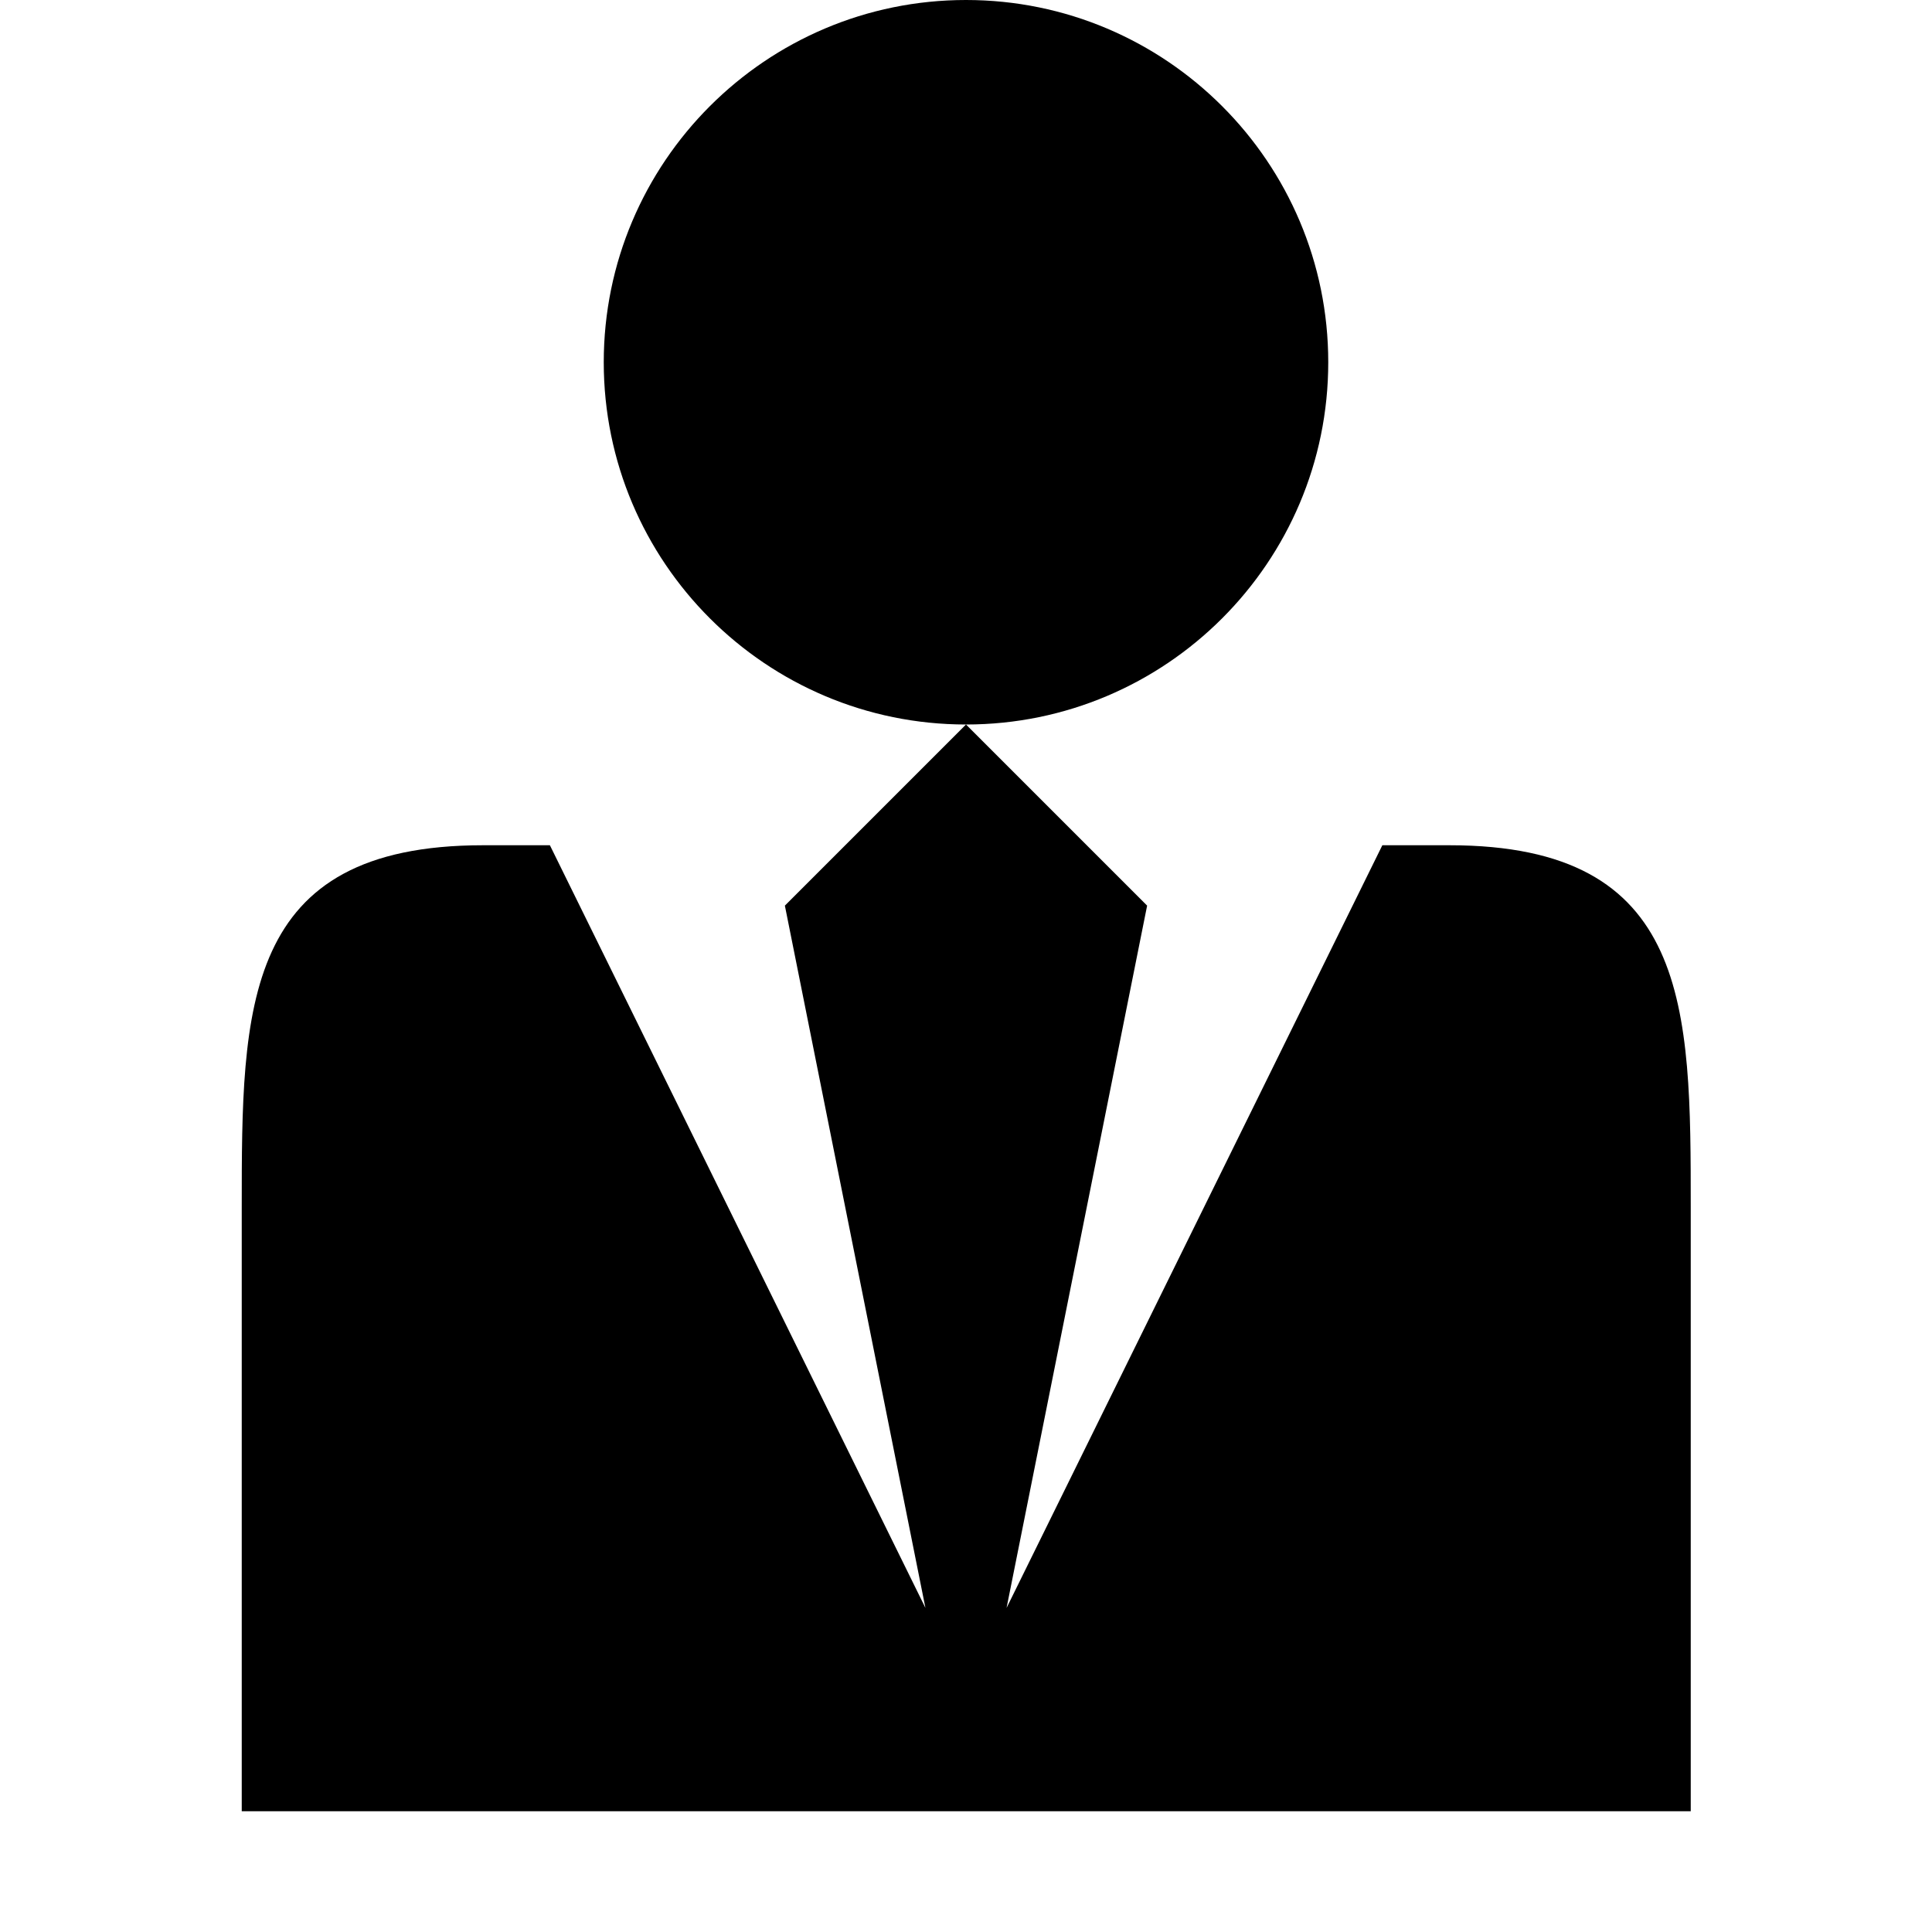 <!-- Generated by IcoMoon.io -->
<svg version="1.1" xmlns="http://www.w3.org/2000/svg" width="8" height="8" viewBox="0 0 8 8">
<title>user-tie</title>
<path d="M2.5 1.5c0-0.828 0.672-1.5 1.5-1.5s1.5 0.672 1.5 1.5c0 0.828-0.672 1.5-1.5 1.5s-1.5-0.672-1.5-1.5zM6.001 3.5h-0.277l-1.556 3.158 0.582-2.908-0.75-0.75-0.75 0.75 0.582 2.908-1.555-3.158h-0.277c-0.999 0-0.999 0.672-0.999 1.5v2.5h6v-2.5c0-0.828 0-1.5-0.999-1.5z"></path>
</svg>
